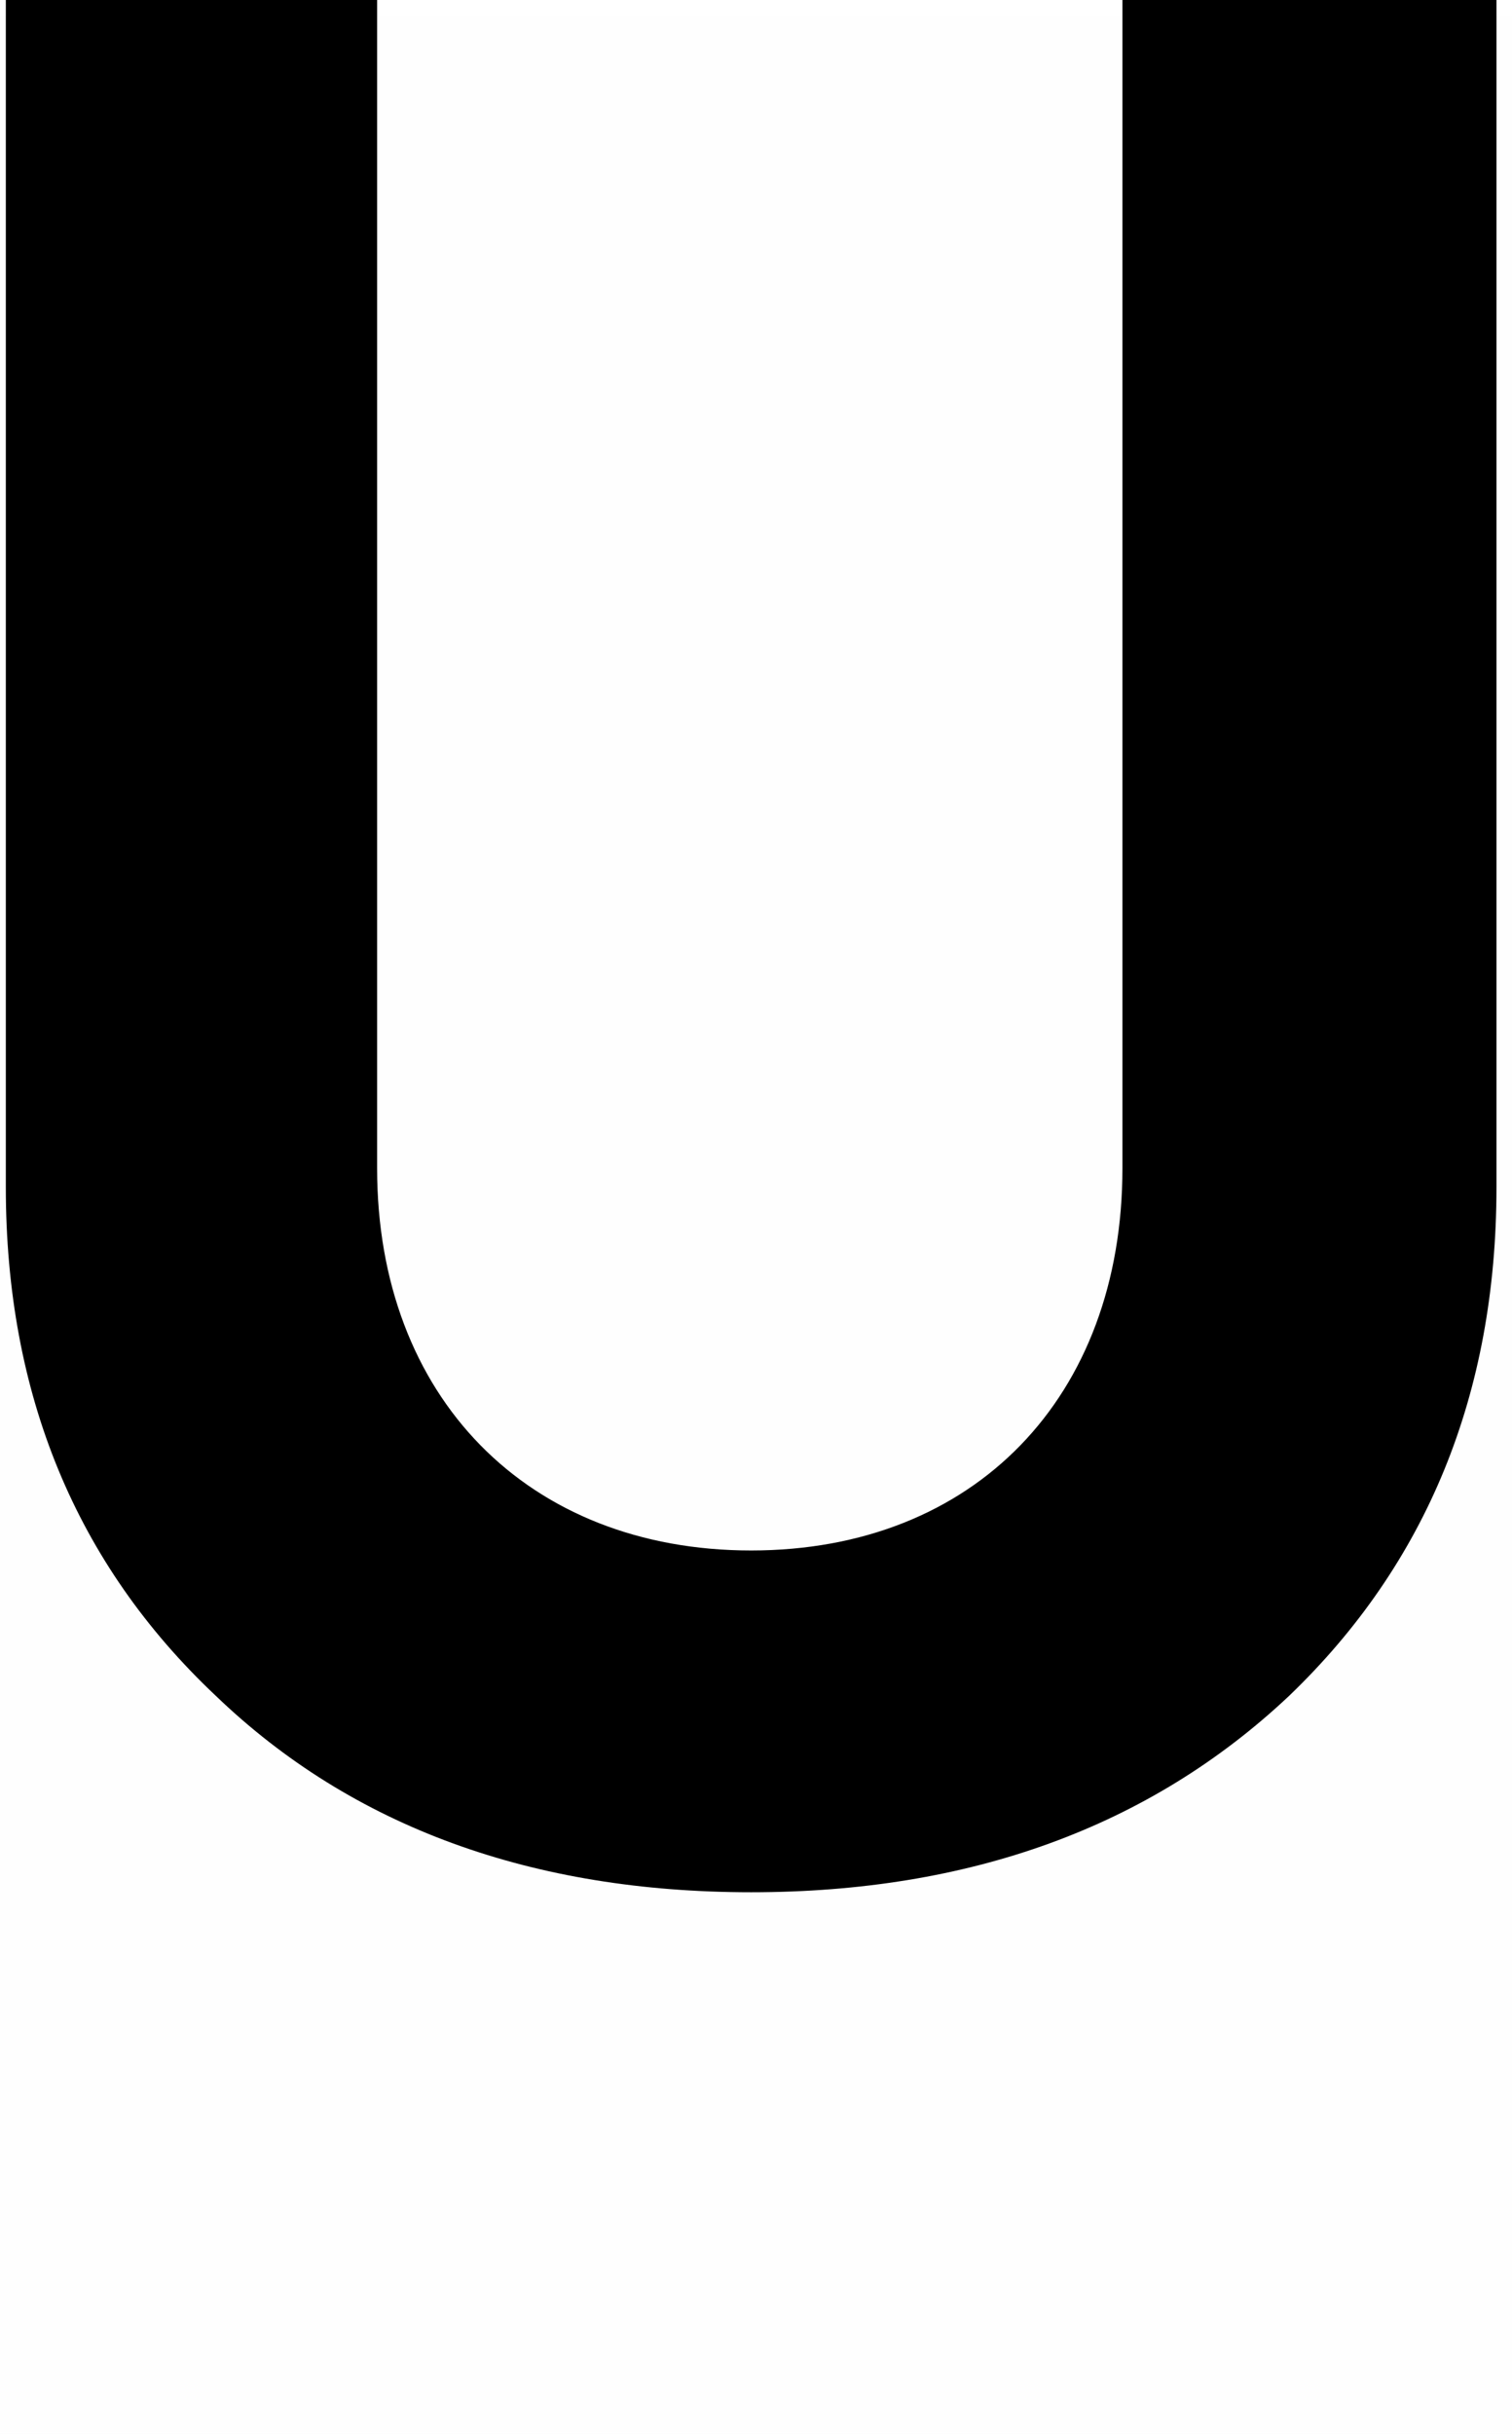 <svg version="1.1" xmlns="http://www.w3.org/2000/svg" xmlns:xlink="http://www.w3.org/1999/xlink" width="14.799" height="23.814" viewBox="0,0,14.799,23.814"><g transform="translate(-239.898,-170.743)"><g data-paper-data="{&quot;isPaintingLayer&quot;:true}" fill-rule="nonzero" stroke="none" stroke-linecap="butt" stroke-linejoin="miter" stroke-miterlimit="10" stroke-dasharray="" stroke-dashoffset="0" style="mix-blend-mode: normal"><path d="M254.545,170.743v11.614c0,2.028 -0.685,3.687 -2.028,4.977c-1.369,1.29 -3.134,1.923 -5.267,1.923c-2.133,0 -3.898,-0.632 -5.241,-1.923c-1.369,-1.29 -2.054,-2.95 -2.054,-4.977v-11.614h3.634v11.43c0,2.239 1.475,3.74 3.661,3.74c2.186,0 3.634,-1.501 3.634,-3.74v-11.43z" fill="#000000" stroke-width="0.358"/><path d="M239.898,194.557v-23.659h14.799v23.659z" fill-opacity="0.004" fill="#808080" stroke-width="0"/></g></g></svg>